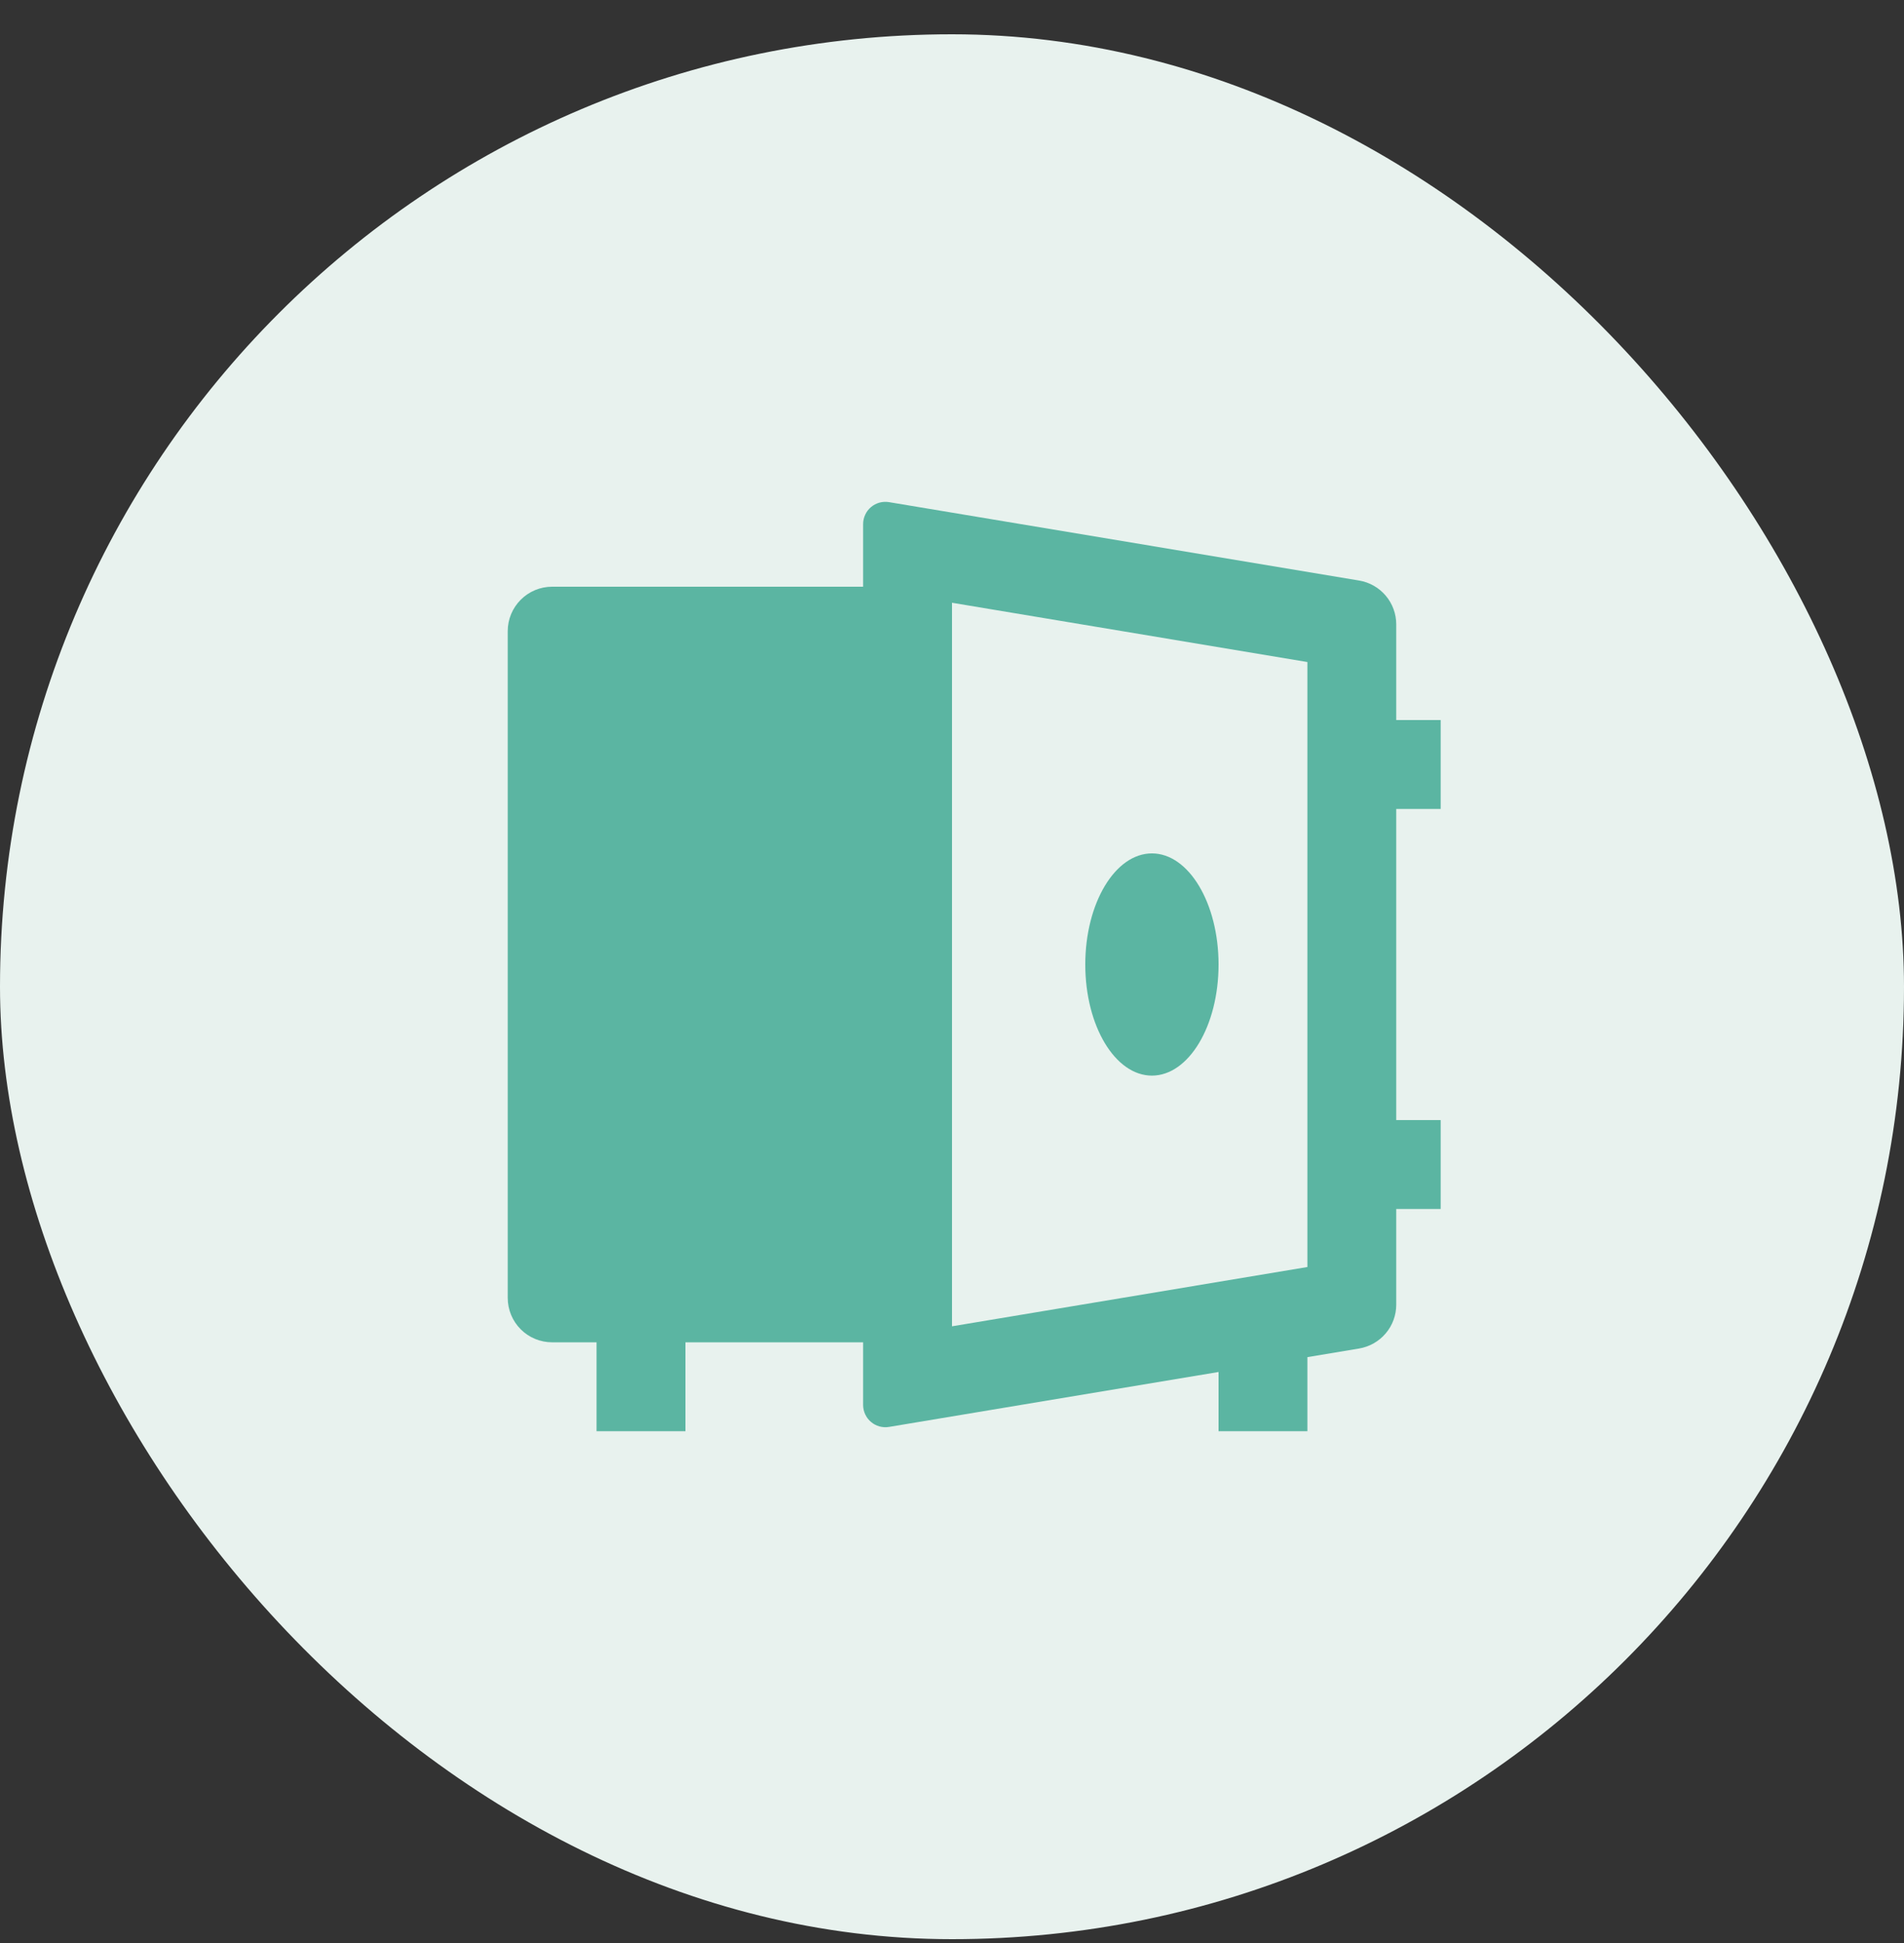<svg width="50" height="51" viewBox="0 0 50 51" fill="none" xmlns="http://www.w3.org/2000/svg">
<rect x="0" y="0" width="50" height="51" fill="#333333" stroke="none"/>
<rect y="0.9" width="50" height="50" rx="25" fill="#E8F2EE"/>
<path d="M22.666 35.233H18V37.567H15.666V35.233H14.5C14.19 35.233 13.893 35.111 13.675 34.892C13.456 34.673 13.333 34.376 13.333 34.067V16.567C13.333 16.257 13.456 15.961 13.675 15.742C13.893 15.523 14.19 15.4 14.5 15.4H22.666V13.755C22.666 13.671 22.685 13.587 22.721 13.51C22.756 13.433 22.808 13.365 22.873 13.31C22.937 13.256 23.013 13.216 23.095 13.193C23.176 13.171 23.262 13.166 23.345 13.18L35.691 15.238C35.963 15.283 36.211 15.424 36.389 15.634C36.568 15.845 36.666 16.112 36.666 16.388V18.9H37.833V21.233H36.666V29.4H37.833V31.733H36.666V34.245C36.666 34.522 36.568 34.789 36.389 34.999C36.211 35.21 35.963 35.35 35.691 35.396L34.333 35.622V37.567H32V36.012L23.345 37.454C23.262 37.468 23.176 37.463 23.095 37.441C23.013 37.418 22.937 37.378 22.873 37.323C22.808 37.269 22.756 37.2 22.721 37.124C22.685 37.047 22.666 36.963 22.666 36.879V35.233ZM25 34.813L34.333 33.257V17.377L25 15.821V34.812V34.813ZM30.25 28.233C29.284 28.233 28.5 26.927 28.5 25.317C28.5 23.707 29.284 22.4 30.25 22.4C31.216 22.4 32 23.707 32 25.317C32 26.927 31.216 28.233 30.25 28.233Z" fill="#5BB5A2"/>
</svg>

